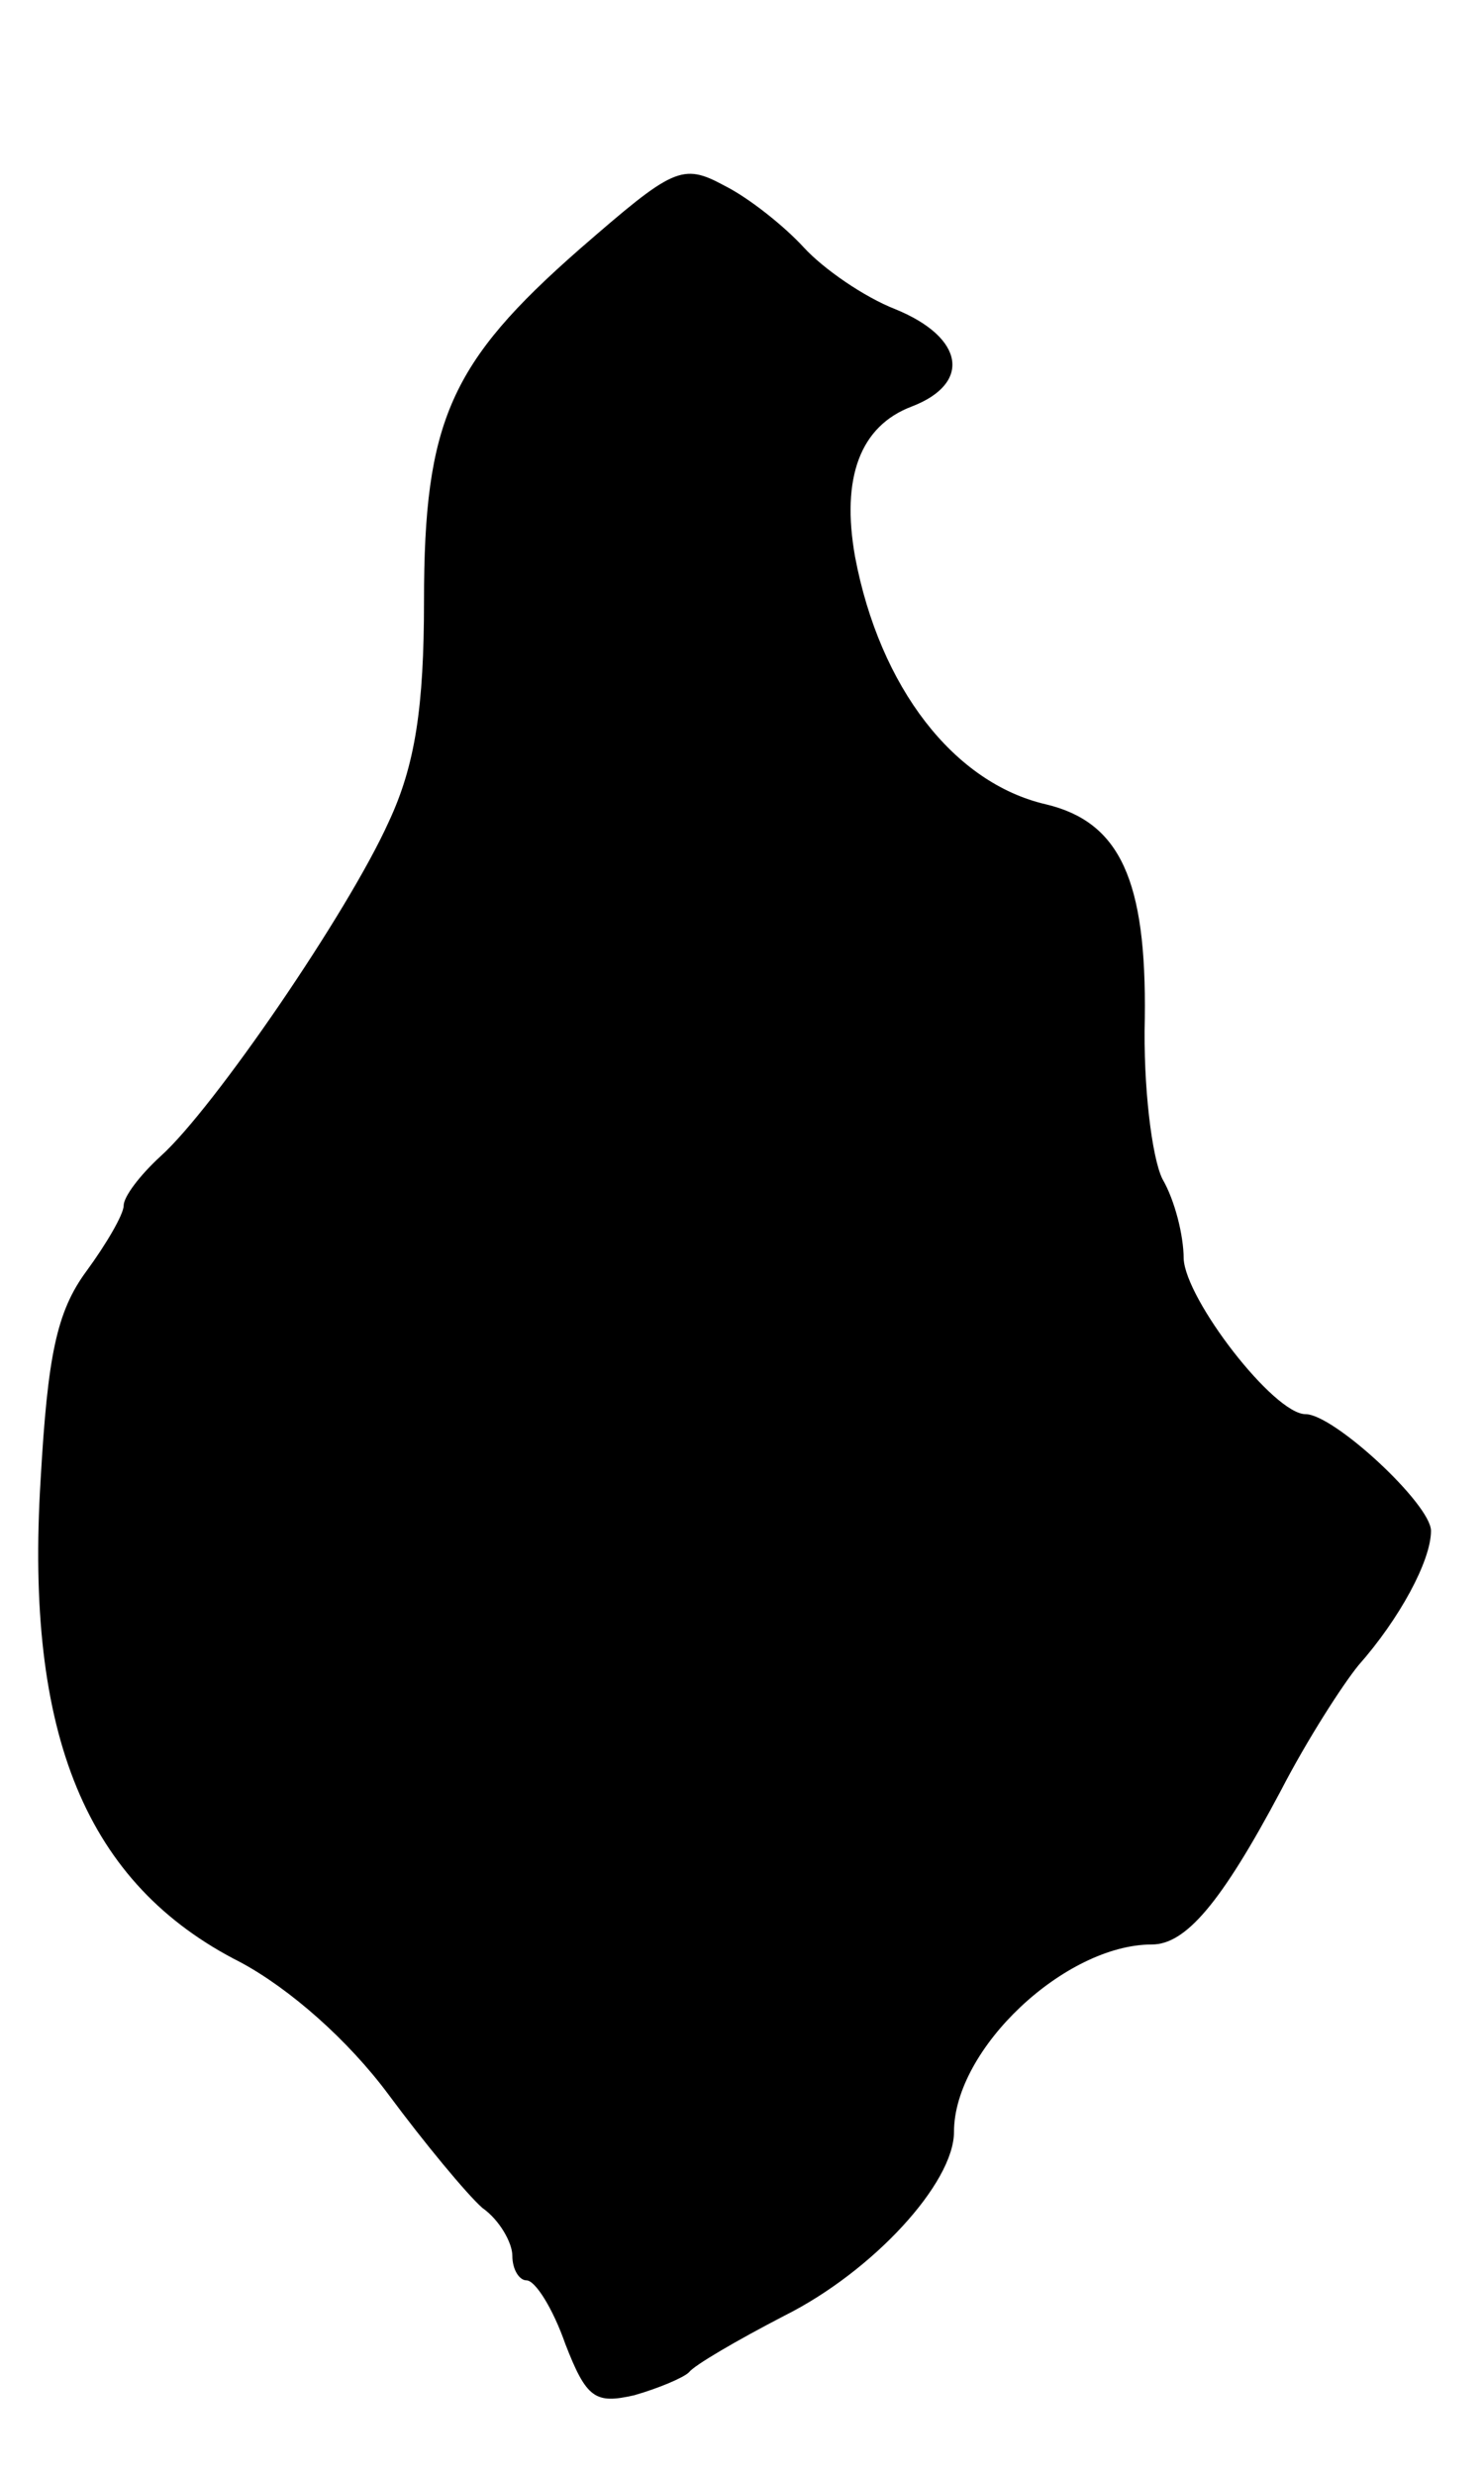 <?xml version="1.0" standalone="no"?>
<!DOCTYPE svg PUBLIC "-//W3C//DTD SVG 20010904//EN"
 "http://www.w3.org/TR/2001/REC-SVG-20010904/DTD/svg10.dtd">
<svg version="1.0" xmlns="http://www.w3.org/2000/svg"
 width="84pt" height="140pt" viewBox="0 0 84 140"
 preserveAspectRatio="xMidYMid meet">
<g transform="translate(0,140) scale(0.1,-0.1)"
fill="#000000" stroke="none">
<path d="M328 1259 c-73 -64 -88 -97 -88 -199 0 -60 -5 -93 -20 -125 -23 -51
-99 -162 -129 -189 -12 -11 -21 -23 -21 -28 0 -5 -10 -22 -21 -37 -17 -23 -22
-48 -26 -118 -9 -145 26 -229 113 -273 28 -15 61 -44 84 -75 20 -27 44 -56 53
-64 10 -7 17 -20 17 -27 0 -8 4 -14 8 -14 5 0 15 -16 22 -36 12 -31 17 -34 39
-29 14 4 28 10 31 13 3 4 27 18 54 32 50 25 96 75 96 104 0 47 63 106 112 106
19 0 39 23 73 87 15 29 35 60 44 71 23 26 41 59 41 76 0 15 -55 66 -71 66 -18
0 -68 65 -69 88 0 13 -5 33 -12 45 -6 12 -11 53 -10 91 1 78 -14 111 -56 121
-52 12 -94 66 -108 140 -8 45 3 74 32 85 34 13 30 39 -9 55 -18 7 -41 23 -52
35 -11 12 -31 28 -45 35 -24 13 -29 10 -82 -36z"/>
</g>
</svg>
